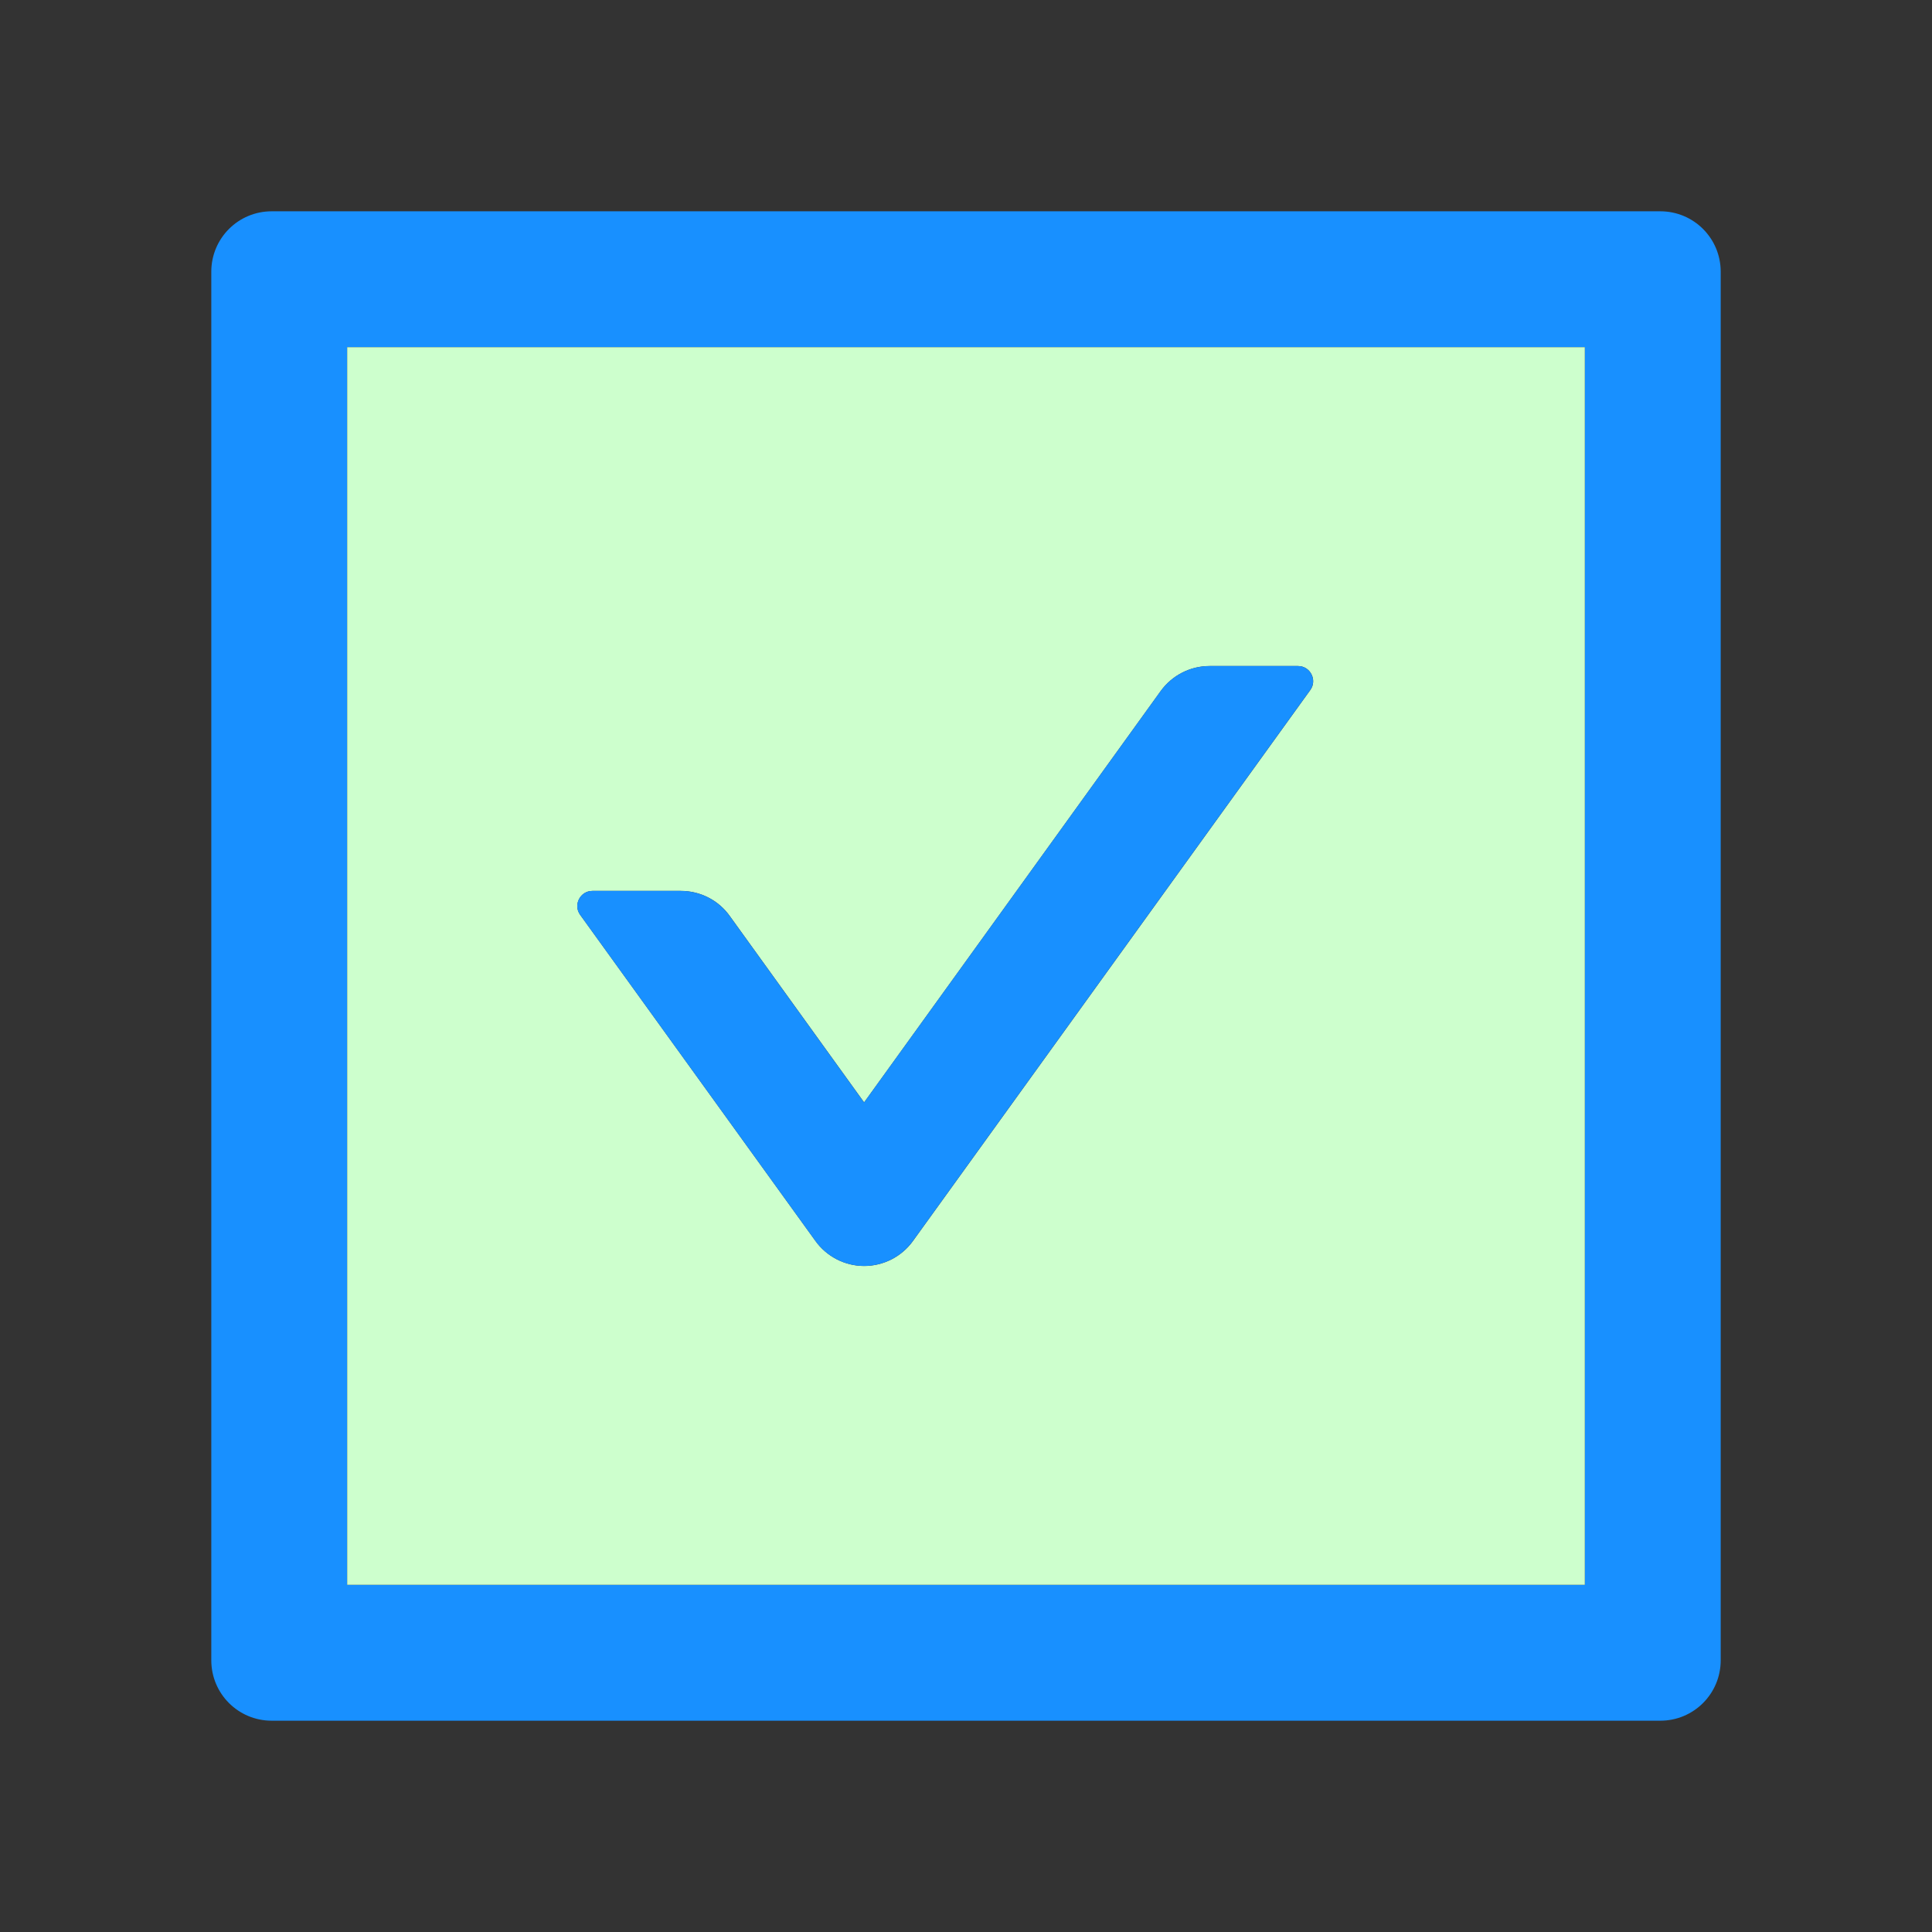 <svg width="30" height="30" viewBox="0 0 30 30" fill="none" xmlns="http://www.w3.org/2000/svg">
<rect x="0" y="0" width="30" height="30" fill="#333333" stroke="none"/>
<path d="M25.781 3.281H4.219C3.7 3.281 3.281 3.7 3.281 4.219V25.781C3.281 26.3 3.7 26.719 4.219 26.719H25.781C26.3 26.719 26.719 26.3 26.719 25.781V4.219C26.719 3.7 26.3 3.281 25.781 3.281ZM24.609 24.609H5.391V5.391H24.609V24.609Z" fill="#1890FF"/>
<path d="M5.391 24.609H24.609V5.391H5.391V24.609ZM9.199 13.834H10.573C10.872 13.834 11.156 13.977 11.332 14.224L13.418 17.118L18.023 10.731C18.199 10.488 18.48 10.342 18.782 10.342H20.156C20.347 10.342 20.458 10.559 20.347 10.714L14.177 19.269C14.091 19.389 13.977 19.487 13.845 19.555C13.713 19.622 13.568 19.658 13.419 19.658C13.271 19.658 13.125 19.622 12.994 19.555C12.862 19.487 12.748 19.389 12.662 19.269L9.009 14.206C8.897 14.051 9.009 13.834 9.199 13.834Z" fill="#CDFFCD"/>
<path d="M12.661 19.269C12.747 19.389 12.861 19.487 12.993 19.555C13.124 19.622 13.27 19.658 13.418 19.658C13.566 19.658 13.712 19.622 13.844 19.555C13.976 19.487 14.089 19.389 14.176 19.269L20.346 10.714C20.457 10.559 20.346 10.342 20.155 10.342H18.781C18.479 10.342 18.198 10.488 18.022 10.731L13.417 17.118L11.331 14.224C11.155 13.977 10.871 13.834 10.572 13.834H9.198C9.008 13.834 8.896 14.051 9.008 14.206L12.661 19.269Z" fill="#1890FF"/>
</svg>
